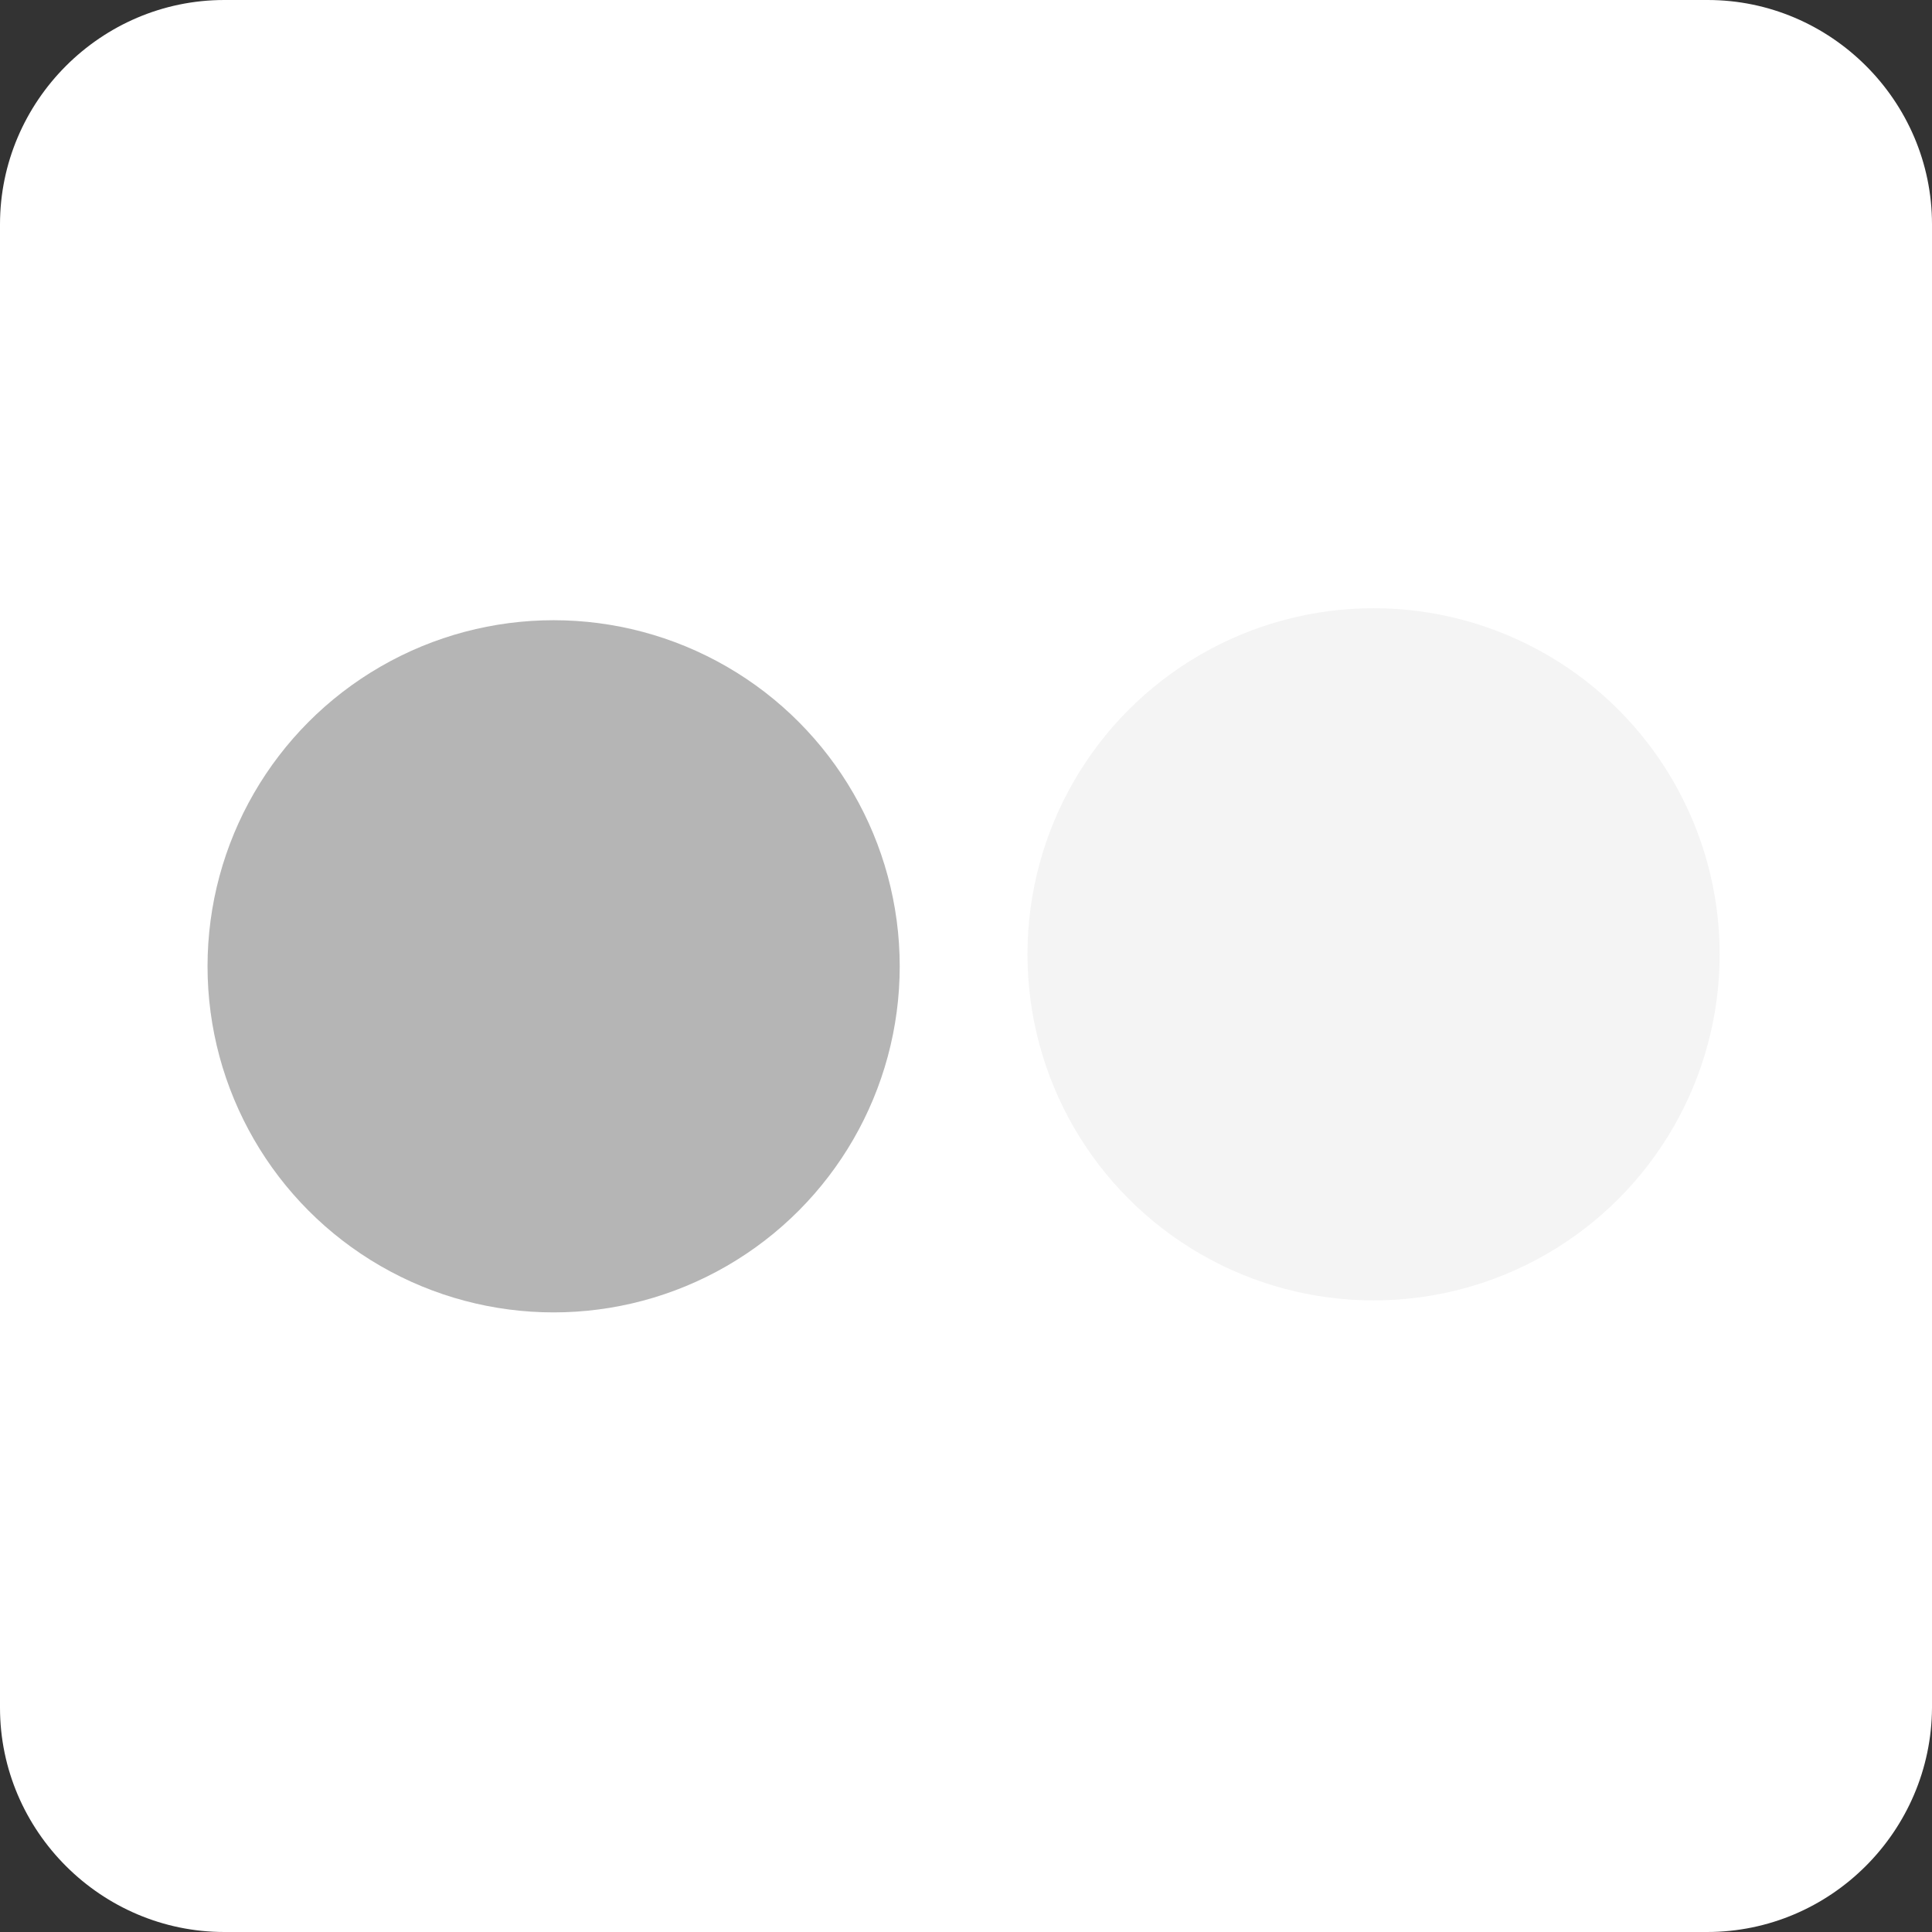 <?xml version="1.0" encoding="utf-8"?>
<!-- Generator: Adobe Illustrator 19.1.0, SVG Export Plug-In . SVG Version: 6.00 Build 0)  -->
<svg version="1.1" id="Layer_1" xmlns="http://www.w3.org/2000/svg" xmlns:xlink="http://www.w3.org/1999/xlink" x="0px" y="0px"
	 viewBox="-280 120.6 322.1 322.1" style="enable-background:new -280 120.6 322.1 322.1;" xml:space="preserve">
<rect x="-280" y="120.6" width="322.1" height="322.1" fill="#333333" stroke="none"/>
<style type="text/css">
	.st0{fill:#FFFFFF;}
	.st1{fill:#B5B5B5;}
	.st2{fill:#F4F4F4;}
</style>
<path class="st0" d="M4.6,442.7h-247.2c-20.5,0-37.4-16.8-37.4-37.4V158c0-20.5,16.8-37.4,37.4-37.4H4.7c20.5,0,37.4,16.8,37.4,37.4
	v247.3C42,425.9,25.2,442.7,4.6,442.7z"/>
<circle class="st1" cx="-187.7" cy="281.7" r="57.7"/>
<circle class="st2" cx="-51" cy="279.7" r="57.7"/>
</svg>
